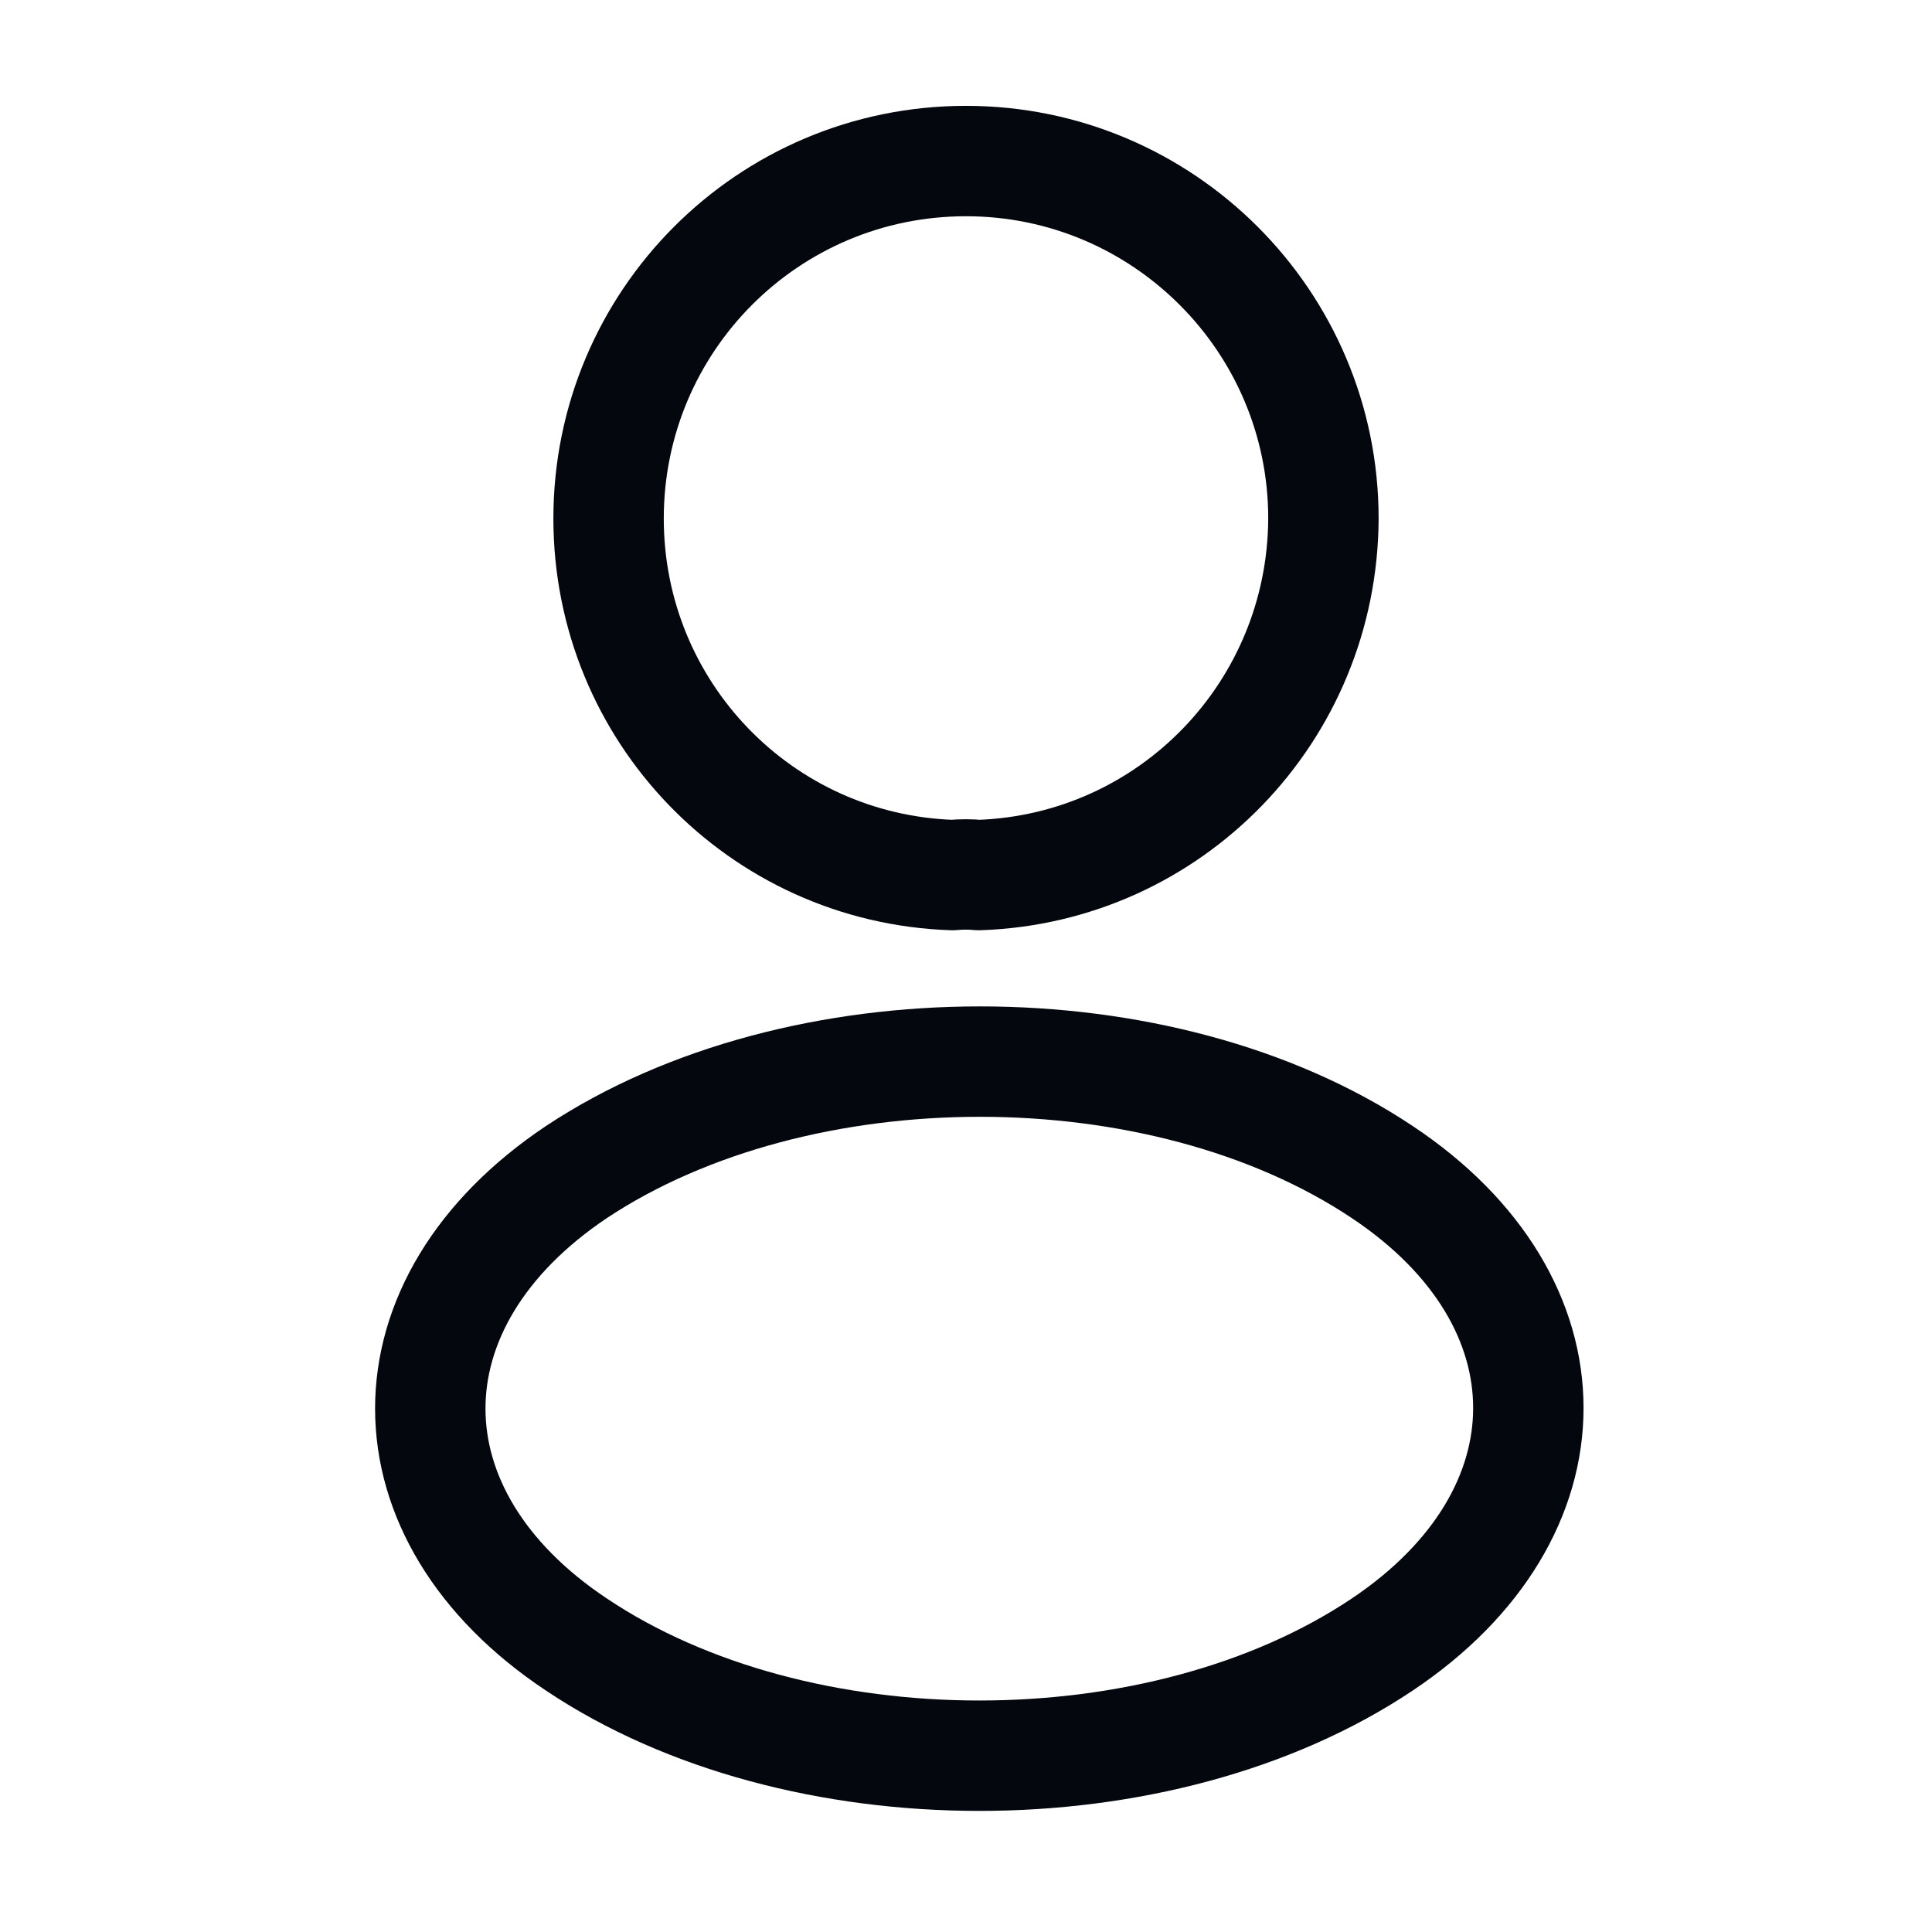 <svg width="14" height="14" viewBox="0 0 14 14" fill="none" xmlns="http://www.w3.org/2000/svg">
<path d="M7.093 6.341C7.035 6.335 6.965 6.335 6.901 6.341C5.513 6.294 4.41 5.157 4.41 3.757C4.41 2.328 5.565 1.167 7 1.167C8.429 1.167 9.59 2.328 9.59 3.757C9.584 5.157 8.482 6.294 7.093 6.341Z" stroke="#04070E" stroke-width="0.8" stroke-linecap="round" stroke-linejoin="round"/>
<path d="M4.177 8.493C2.765 9.438 2.765 10.978 4.177 11.917C5.781 12.991 8.412 12.991 10.016 11.917C11.428 10.972 11.428 9.432 10.016 8.493C8.418 7.426 5.787 7.426 4.177 8.493Z" stroke="#04070E" stroke-width="0.8" stroke-linecap="round" stroke-linejoin="round"/>
</svg>

